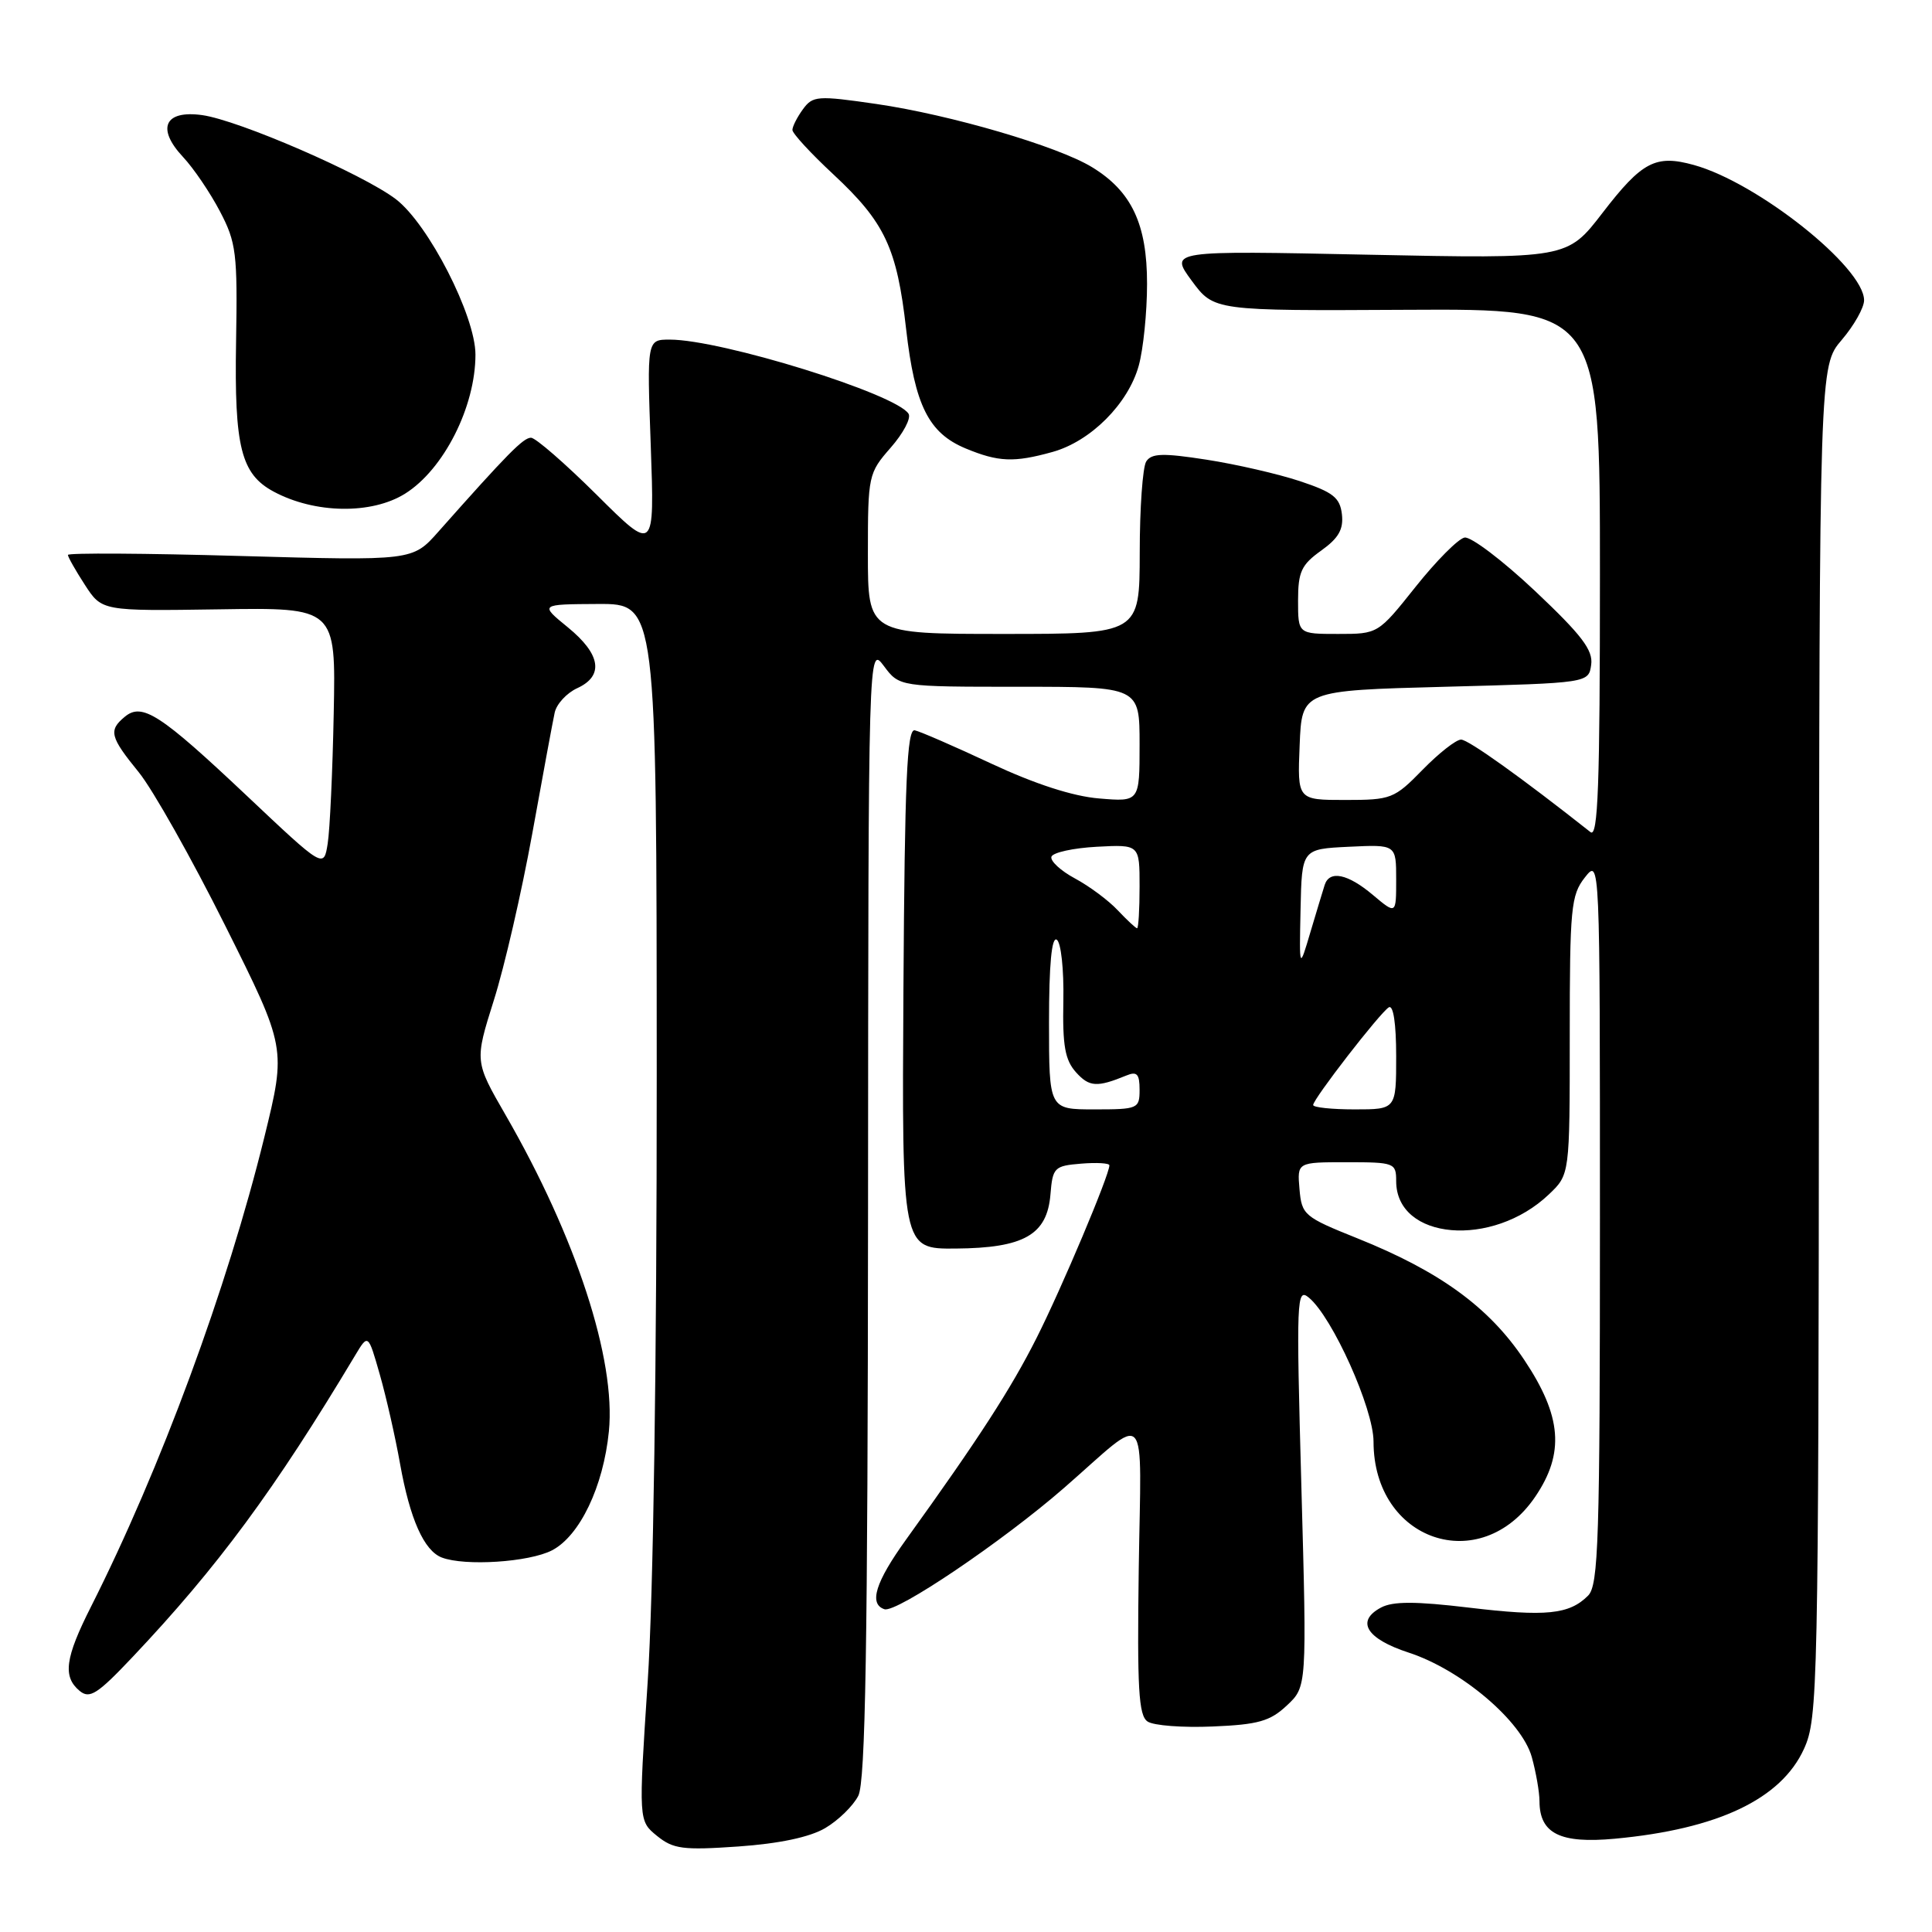 <?xml version="1.0" encoding="UTF-8" standalone="no"?>
<!DOCTYPE svg PUBLIC "-//W3C//DTD SVG 1.1//EN" "http://www.w3.org/Graphics/SVG/1.1/DTD/svg11.dtd" >
<svg xmlns="http://www.w3.org/2000/svg" xmlns:xlink="http://www.w3.org/1999/xlink" version="1.1" viewBox="0 0 256 256">
 <g >
 <path fill="currentColor"
d=" M 109.33 242.24 C 111.07 241.22 113.05 239.29 113.73 237.95 C 114.68 236.07 114.98 218.04 115.02 160.50 C 115.06 85.50 115.06 85.50 117.12 88.25 C 119.17 91.00 119.17 91.00 135.08 91.00 C 151.00 91.00 151.00 91.00 151.00 98.62 C 151.00 106.25 151.00 106.25 145.64 105.80 C 142.18 105.52 137.15 103.89 131.39 101.20 C 126.50 98.91 121.92 96.92 121.21 96.77 C 120.18 96.55 119.88 103.42 119.71 131.00 C 119.50 165.50 119.50 165.50 126.63 165.44 C 135.69 165.37 138.75 163.62 139.19 158.27 C 139.48 154.70 139.70 154.48 143.25 154.19 C 145.31 154.02 147.00 154.12 147.00 154.41 C 147.00 155.70 140.69 170.67 137.36 177.27 C 133.96 184.02 129.68 190.64 120.06 204.00 C 115.99 209.65 115.10 212.53 117.19 213.23 C 118.77 213.76 132.85 204.25 141.00 197.15 C 152.42 187.19 151.20 185.86 150.89 207.88 C 150.67 223.75 150.87 227.32 152.06 228.11 C 152.85 228.65 156.73 228.94 160.69 228.77 C 166.72 228.52 168.30 228.07 170.52 225.98 C 173.17 223.50 173.17 223.50 172.44 197.01 C 171.75 171.96 171.80 170.59 173.44 171.95 C 176.56 174.54 182.00 186.66 182.00 191.02 C 182.00 204.20 196.16 209.02 203.43 198.32 C 207.34 192.56 206.95 187.65 201.97 180.19 C 197.31 173.21 190.79 168.47 179.85 164.08 C 172.79 161.25 172.49 160.99 172.19 157.57 C 171.88 154.00 171.88 154.00 178.44 154.00 C 184.77 154.00 185.00 154.09 185.00 156.50 C 185.00 164.32 197.73 165.42 205.25 158.25 C 208.00 155.63 208.00 155.63 208.00 137.22 C 208.00 120.33 208.16 118.61 210.00 116.27 C 212.00 113.73 212.00 113.73 212.00 161.79 C 212.00 204.13 211.81 210.04 210.43 211.43 C 207.93 213.93 204.86 214.24 194.66 213.02 C 187.55 212.17 184.56 212.17 182.99 213.01 C 179.61 214.81 181.05 217.15 186.66 218.98 C 193.62 221.25 201.64 228.05 202.97 232.82 C 203.53 234.84 203.99 237.48 203.99 238.68 C 204.01 242.96 206.73 244.31 213.97 243.64 C 227.63 242.37 236.01 238.39 239.04 231.73 C 240.88 227.66 240.96 224.05 241.02 138.00 C 241.08 48.50 241.08 48.50 244.04 45.04 C 245.67 43.13 247.00 40.77 247.00 39.79 C 247.00 35.41 232.88 24.19 224.44 21.86 C 219.38 20.46 217.58 21.40 212.34 28.21 C 207.66 34.29 207.66 34.29 181.31 33.75 C 154.97 33.20 154.97 33.20 157.91 37.20 C 160.85 41.19 160.85 41.19 186.43 41.05 C 212.00 40.91 212.00 40.91 212.00 76.08 C 212.00 104.07 211.75 111.04 210.75 110.26 C 201.65 103.07 194.56 98.00 193.60 98.00 C 192.94 98.00 190.65 99.80 188.50 102.00 C 184.75 105.84 184.33 106.00 178.25 106.00 C 171.91 106.00 171.91 106.00 172.21 98.75 C 172.50 91.50 172.50 91.50 191.50 91.00 C 210.50 90.50 210.50 90.50 210.84 88.08 C 211.11 86.15 209.60 84.16 203.38 78.29 C 199.09 74.25 194.89 71.07 194.06 71.23 C 193.22 71.39 190.30 74.33 187.57 77.76 C 182.60 84.00 182.60 84.00 177.30 84.00 C 172.00 84.00 172.00 84.00 172.00 79.57 C 172.00 75.77 172.44 74.83 175.06 72.96 C 177.37 71.31 178.04 70.14 177.81 68.14 C 177.55 65.93 176.64 65.22 172.26 63.76 C 169.37 62.80 163.80 61.52 159.87 60.91 C 154.07 60.01 152.58 60.06 151.88 61.15 C 151.41 61.89 151.02 67.34 151.02 73.25 C 151.00 84.00 151.00 84.00 133.00 84.00 C 115.00 84.00 115.00 84.00 115.00 73.38 C 115.00 62.99 115.07 62.69 118.02 59.32 C 119.68 57.43 120.75 55.41 120.39 54.83 C 118.77 52.20 95.60 45.00 88.75 45.00 C 85.72 45.00 85.72 45.00 86.23 59.09 C 86.73 73.19 86.73 73.19 79.09 65.59 C 74.89 61.42 70.96 58.00 70.36 58.00 C 69.34 58.00 67.27 60.10 58.08 70.46 C 54.67 74.31 54.67 74.31 31.83 73.67 C 19.28 73.31 9.00 73.25 9.00 73.53 C 9.00 73.80 10.01 75.59 11.25 77.50 C 13.50 80.97 13.50 80.97 29.00 80.74 C 44.50 80.50 44.50 80.50 44.22 94.50 C 44.07 102.20 43.71 109.98 43.42 111.78 C 42.90 115.07 42.90 115.07 32.70 105.44 C 21.22 94.61 18.83 93.06 16.53 94.98 C 14.36 96.78 14.57 97.64 18.39 102.33 C 20.25 104.62 25.41 113.78 29.85 122.67 C 37.93 138.84 37.93 138.84 35.03 150.67 C 30.11 170.69 21.27 194.64 12.06 212.89 C 8.62 219.69 8.29 222.17 10.55 224.05 C 11.88 225.15 12.90 224.50 17.57 219.56 C 28.85 207.63 36.41 197.38 47.05 179.61 C 48.78 176.72 48.78 176.72 50.32 182.11 C 51.17 185.08 52.38 190.41 53.01 193.96 C 54.32 201.29 56.18 205.47 58.54 206.38 C 61.60 207.55 70.10 207.00 73.14 205.43 C 76.82 203.52 79.95 196.99 80.68 189.67 C 81.63 180.15 76.35 163.97 66.99 147.74 C 62.89 140.63 62.89 140.63 65.43 132.56 C 66.84 128.13 69.12 118.20 70.52 110.50 C 71.91 102.80 73.25 95.56 73.50 94.42 C 73.75 93.28 75.09 91.83 76.48 91.19 C 80.05 89.56 79.62 86.70 75.25 83.13 C 71.50 80.07 71.50 80.07 79.25 80.03 C 87.00 80.00 87.00 80.00 87.02 142.25 C 87.03 180.47 86.57 211.60 85.82 222.88 C 84.61 241.27 84.61 241.27 87.05 243.26 C 89.21 245.01 90.48 245.18 97.83 244.67 C 103.24 244.29 107.28 243.44 109.33 242.24 Z  M 53.68 65.41 C 58.80 62.20 63.00 53.90 63.00 46.99 C 63.00 41.85 56.77 29.69 52.45 26.39 C 48.07 23.06 31.63 15.92 26.77 15.25 C 21.80 14.57 20.70 17.01 24.26 20.81 C 25.65 22.29 27.84 25.52 29.14 28.00 C 31.31 32.13 31.48 33.55 31.28 45.35 C 31.04 59.24 31.94 62.82 36.26 65.14 C 41.71 68.07 49.24 68.19 53.68 65.41 Z  M 139.45 59.89 C 144.51 58.49 149.49 53.51 150.89 48.45 C 151.49 46.28 151.99 41.40 151.99 37.62 C 152.00 29.71 149.95 25.35 144.70 22.15 C 140.15 19.37 125.94 15.21 116.14 13.78 C 108.30 12.64 107.70 12.69 106.39 14.48 C 105.63 15.52 105.00 16.76 105.00 17.22 C 105.00 17.68 107.44 20.33 110.42 23.10 C 117.25 29.46 118.85 32.85 120.07 43.64 C 121.22 53.72 123.05 57.38 127.95 59.42 C 132.29 61.22 134.35 61.31 139.45 59.89 Z  M 139.00 135.44 C 139.00 127.84 139.35 124.10 140.02 124.51 C 140.59 124.86 140.98 128.45 140.90 132.61 C 140.78 138.58 141.12 140.47 142.59 142.10 C 144.34 144.04 145.37 144.10 149.25 142.51 C 150.65 141.93 151.00 142.30 151.00 144.39 C 151.00 146.91 150.80 147.00 145.00 147.00 C 139.00 147.00 139.00 147.00 139.00 135.44 Z  M 174.00 146.42 C 174.00 145.62 182.83 134.22 184.02 133.48 C 184.62 133.11 185.00 135.61 185.00 139.94 C 185.00 147.00 185.00 147.00 179.50 147.00 C 176.47 147.00 174.00 146.74 174.00 146.42 Z  M 172.33 120.50 C 172.50 112.50 172.50 112.50 178.75 112.20 C 185.00 111.90 185.00 111.90 185.00 116.54 C 185.00 121.18 185.00 121.18 181.92 118.59 C 178.59 115.78 176.17 115.28 175.53 117.25 C 175.31 117.94 174.46 120.75 173.64 123.50 C 172.16 128.50 172.16 128.50 172.33 120.50 Z  M 148.12 120.63 C 146.90 119.32 144.34 117.42 142.44 116.40 C 140.54 115.38 139.14 114.08 139.32 113.52 C 139.51 112.96 142.21 112.37 145.33 112.20 C 151.00 111.90 151.00 111.90 151.00 117.45 C 151.00 120.50 150.85 123.00 150.67 123.00 C 150.50 123.00 149.35 121.93 148.12 120.63 Z "/>
</g>
</svg>